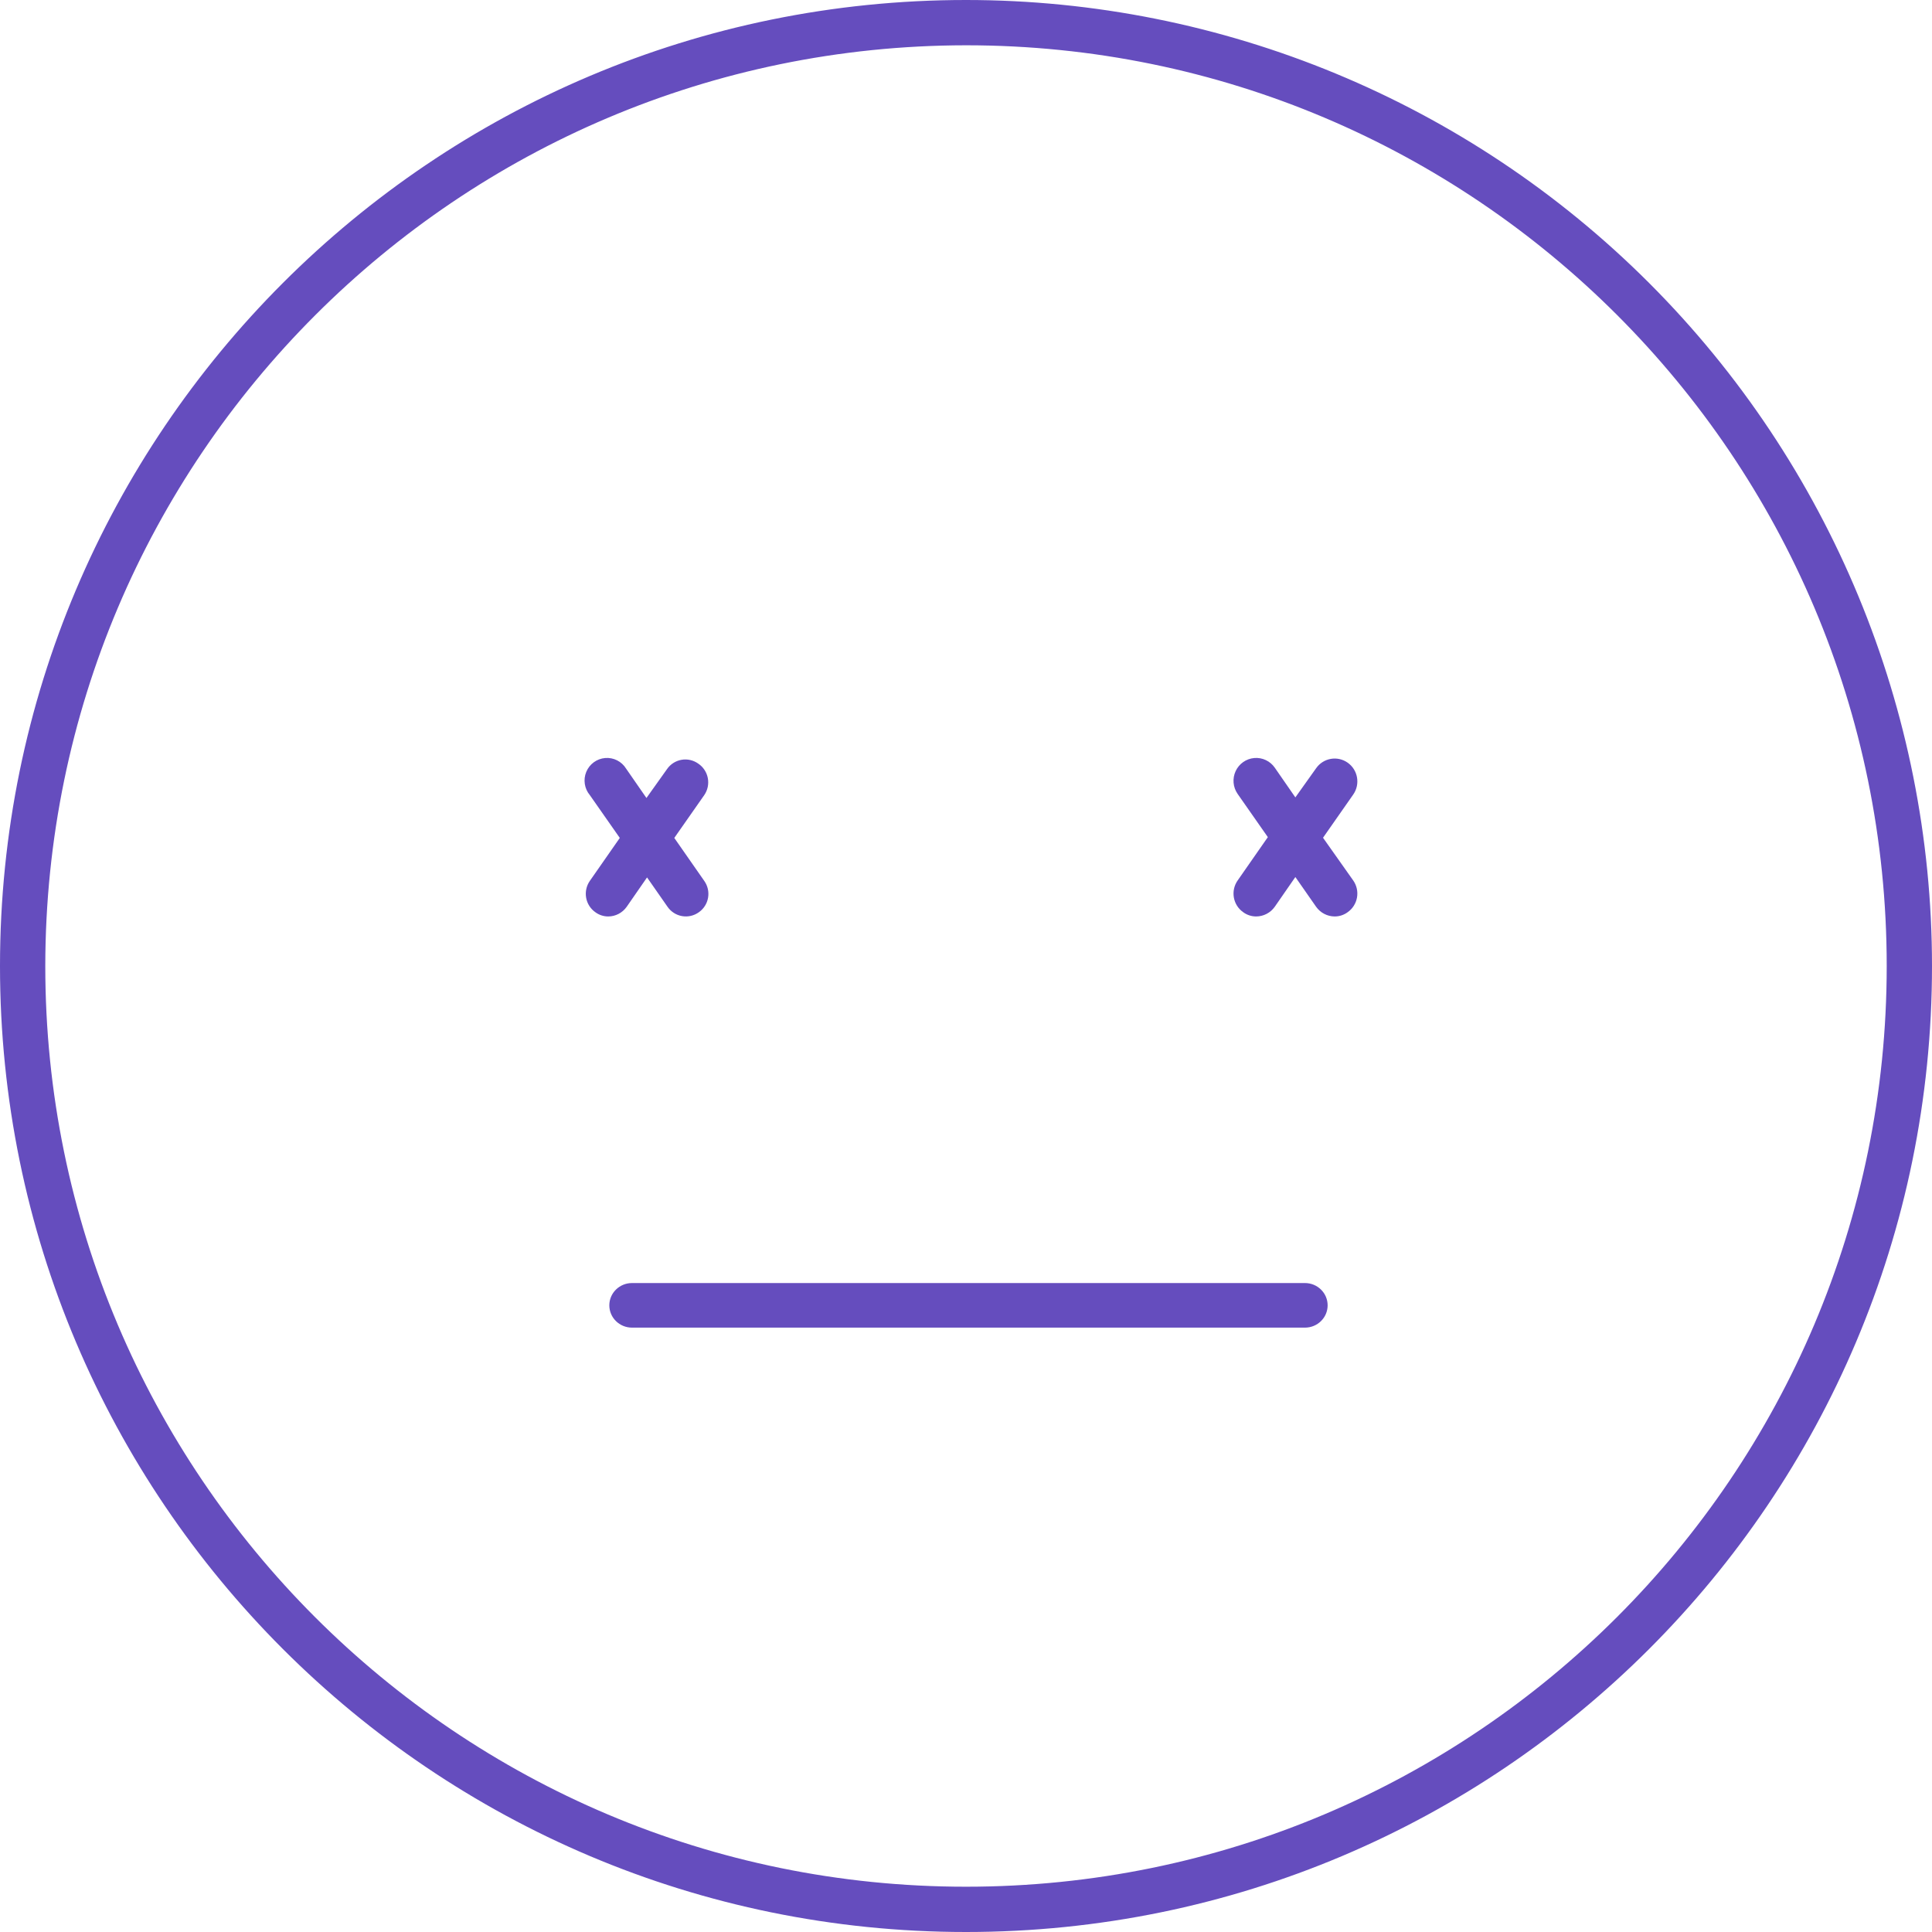 <?xml version="1.0" encoding="UTF-8"?>
<svg width="390px" height="390px" viewBox="0 0 390 390" version="1.1" xmlns="http://www.w3.org/2000/svg" xmlns:xlink="http://www.w3.org/1999/xlink">
    <!-- Generator: Sketch 52.5 (67469) - http://www.bohemiancoding.com/sketch -->
    <title>iconfinder_sick_3713824</title>
    <desc>Created with Sketch.</desc>
    <g id="Page-1" stroke="none" stroke-width="1" fill="none" fill-rule="evenodd">
        <g id="iconfinder_sick_3713824" fill="#654DBE">
            <path d="M195,9.141 C297.647,9.141 380.859,92.353 380.859,195 C380.859,297.647 297.647,380.859 195,380.859 C92.353,380.859 9.141,297.647 9.141,195 C9.241,92.394 92.394,9.241 195,9.141 Z M195,1.89431804e-14 C87.304,-6.59444907e-15 1.31888981e-14,87.304 0,195 C-1.31888981e-14,302.696 87.304,390 195,390 C302.696,390 390,302.696 390,195 C390,143.283 369.455,93.684 332.886,57.114 C296.316,20.545 246.717,3.16676612e-15 195,1.89431804e-14 Z" id="Shape" fill-rule="nonzero"></path>
            <path d="M140.952,154.146 C139.968,153.444 138.746,153.167 137.559,153.379 C136.371,153.59 135.318,154.272 134.634,155.272 L130.493,161.084 L126.382,155.15 C125.485,153.7 123.857,152.876 122.166,153.015 C120.474,153.154 119.001,154.232 118.348,155.81 C117.696,157.387 117.973,159.199 119.067,160.506 L125.113,169.147 L119.067,177.819 C118.379,178.807 118.11,180.03 118.32,181.218 C118.529,182.405 119.201,183.46 120.186,184.148 C120.94,184.704 121.851,185.002 122.785,185 C124.264,184.991 125.647,184.266 126.503,183.053 L130.614,177.119 L134.755,183.053 C135.443,184.048 136.499,184.724 137.686,184.929 C138.873,185.135 140.093,184.854 141.072,184.148 C142.059,183.461 142.73,182.403 142.934,181.213 C143.139,180.023 142.86,178.8 142.161,177.819 L136.115,169.147 L142.161,160.506 C142.85,159.505 143.11,158.267 142.883,157.07 C142.655,155.874 141.959,154.82 140.952,154.146 Z" id="Path"></path>
            <path d="M267.069,169.109 L273.173,160.38 C274.623,158.292 274.117,155.415 272.044,153.955 C269.971,152.496 267.115,153.005 265.666,155.093 L261.485,160.964 L257.334,154.97 C256.396,153.619 254.814,152.875 253.184,153.017 C251.554,153.16 250.123,154.168 249.43,155.661 C248.738,157.154 248.889,158.906 249.827,160.257 L255.93,168.986 L249.827,177.746 C249.131,178.744 248.86,179.979 249.072,181.179 C249.284,182.379 249.962,183.444 250.956,184.139 C251.717,184.701 252.637,185.002 253.58,185 C255.073,184.991 256.47,184.259 257.334,183.033 L261.485,177.039 L265.666,183.033 C266.53,184.259 267.927,184.991 269.419,185 C270.363,185.002 271.283,184.701 272.044,184.139 C273.038,183.444 273.716,182.379 273.928,181.179 C274.14,179.979 273.868,178.744 273.173,177.746 L267.069,169.109 Z" id="Path"></path>
            <path d="M263.423,268 L127.577,268 C125.049,268 123,265.985 123,263.5 C123,261.015 125.049,259 127.577,259 L263.423,259 C265.951,259 268,261.015 268,263.5 C268,265.985 265.951,268 263.423,268 Z" id="Path"></path>
        </g>
    </g>
</svg>